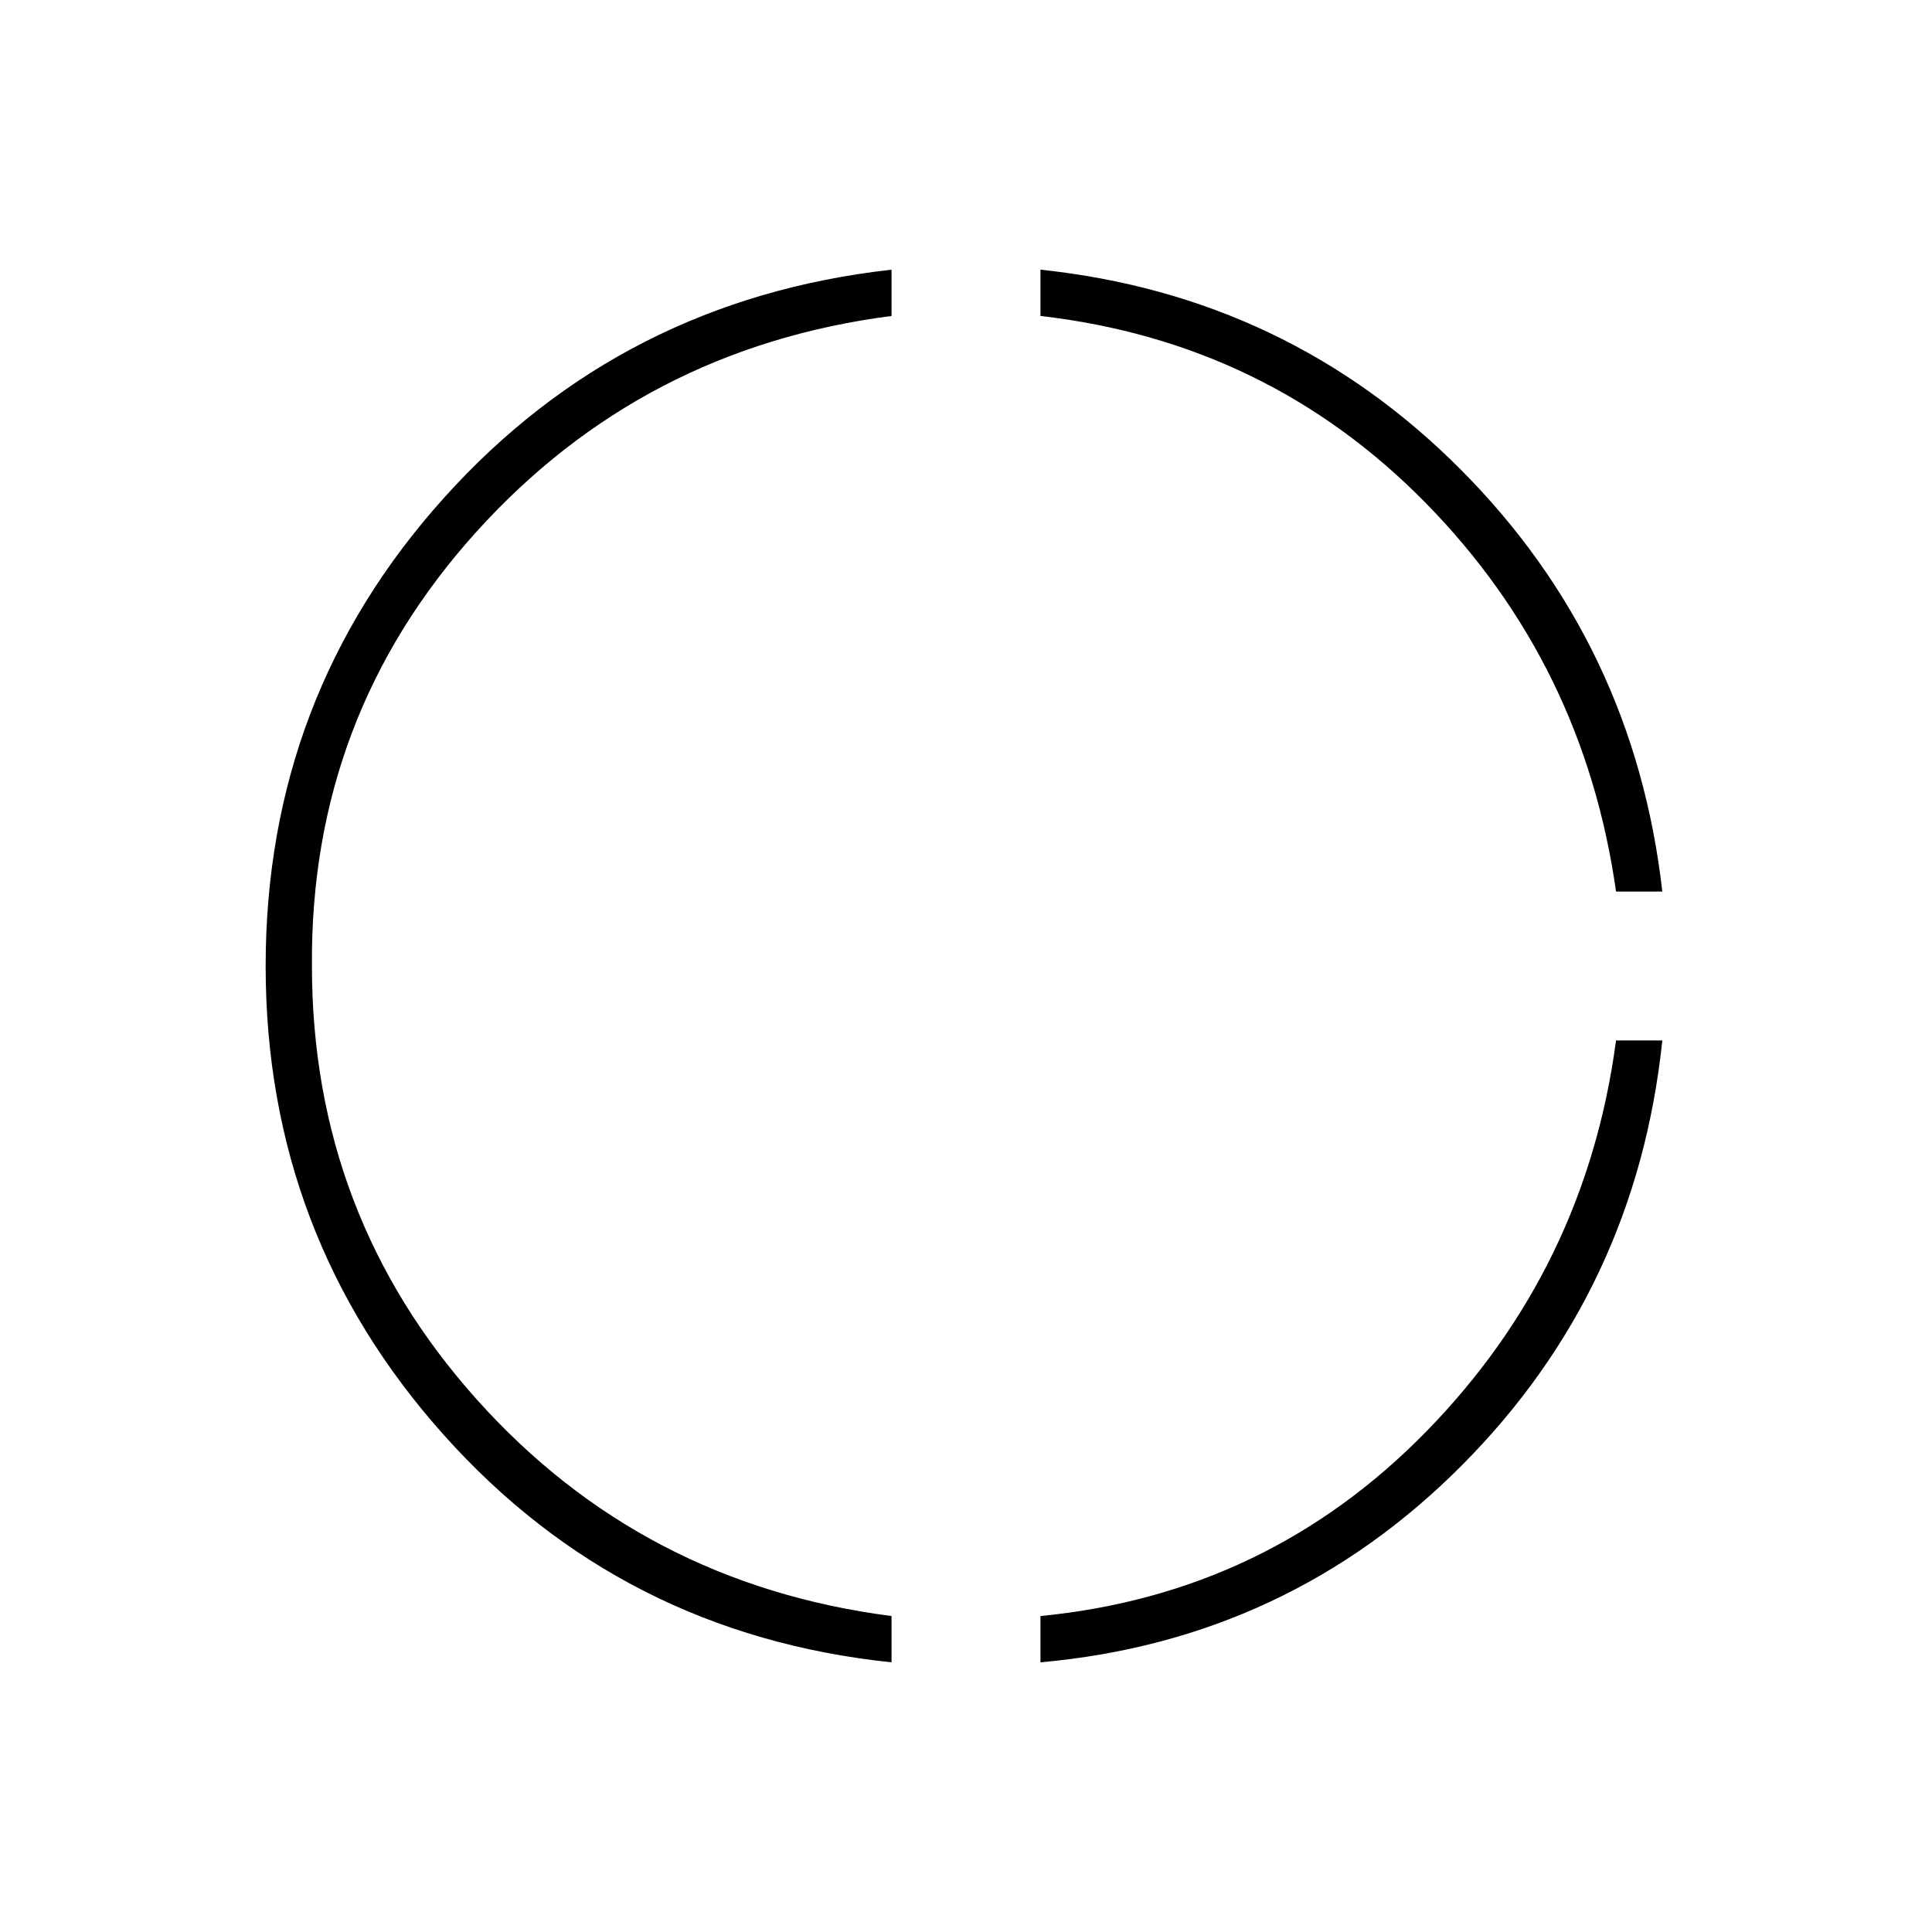 <svg xmlns="http://www.w3.org/2000/svg" height="48" viewBox="0 -960 960 960" width="48"><path d="M443-134q-134-14-222.5-113T132-480q0-134 88.5-232.5T443-826v23q-124 16-206.5 107.5T155-480q0 124 82 215.5T443-157v23Zm74 0v-23q113-11 192-92t94-194h23q-13 124-99.5 211T517-134Zm286-383q-16-113-94.5-193T517-803v-23q123 13 209 99.5T826-517h-23Z"/></svg>